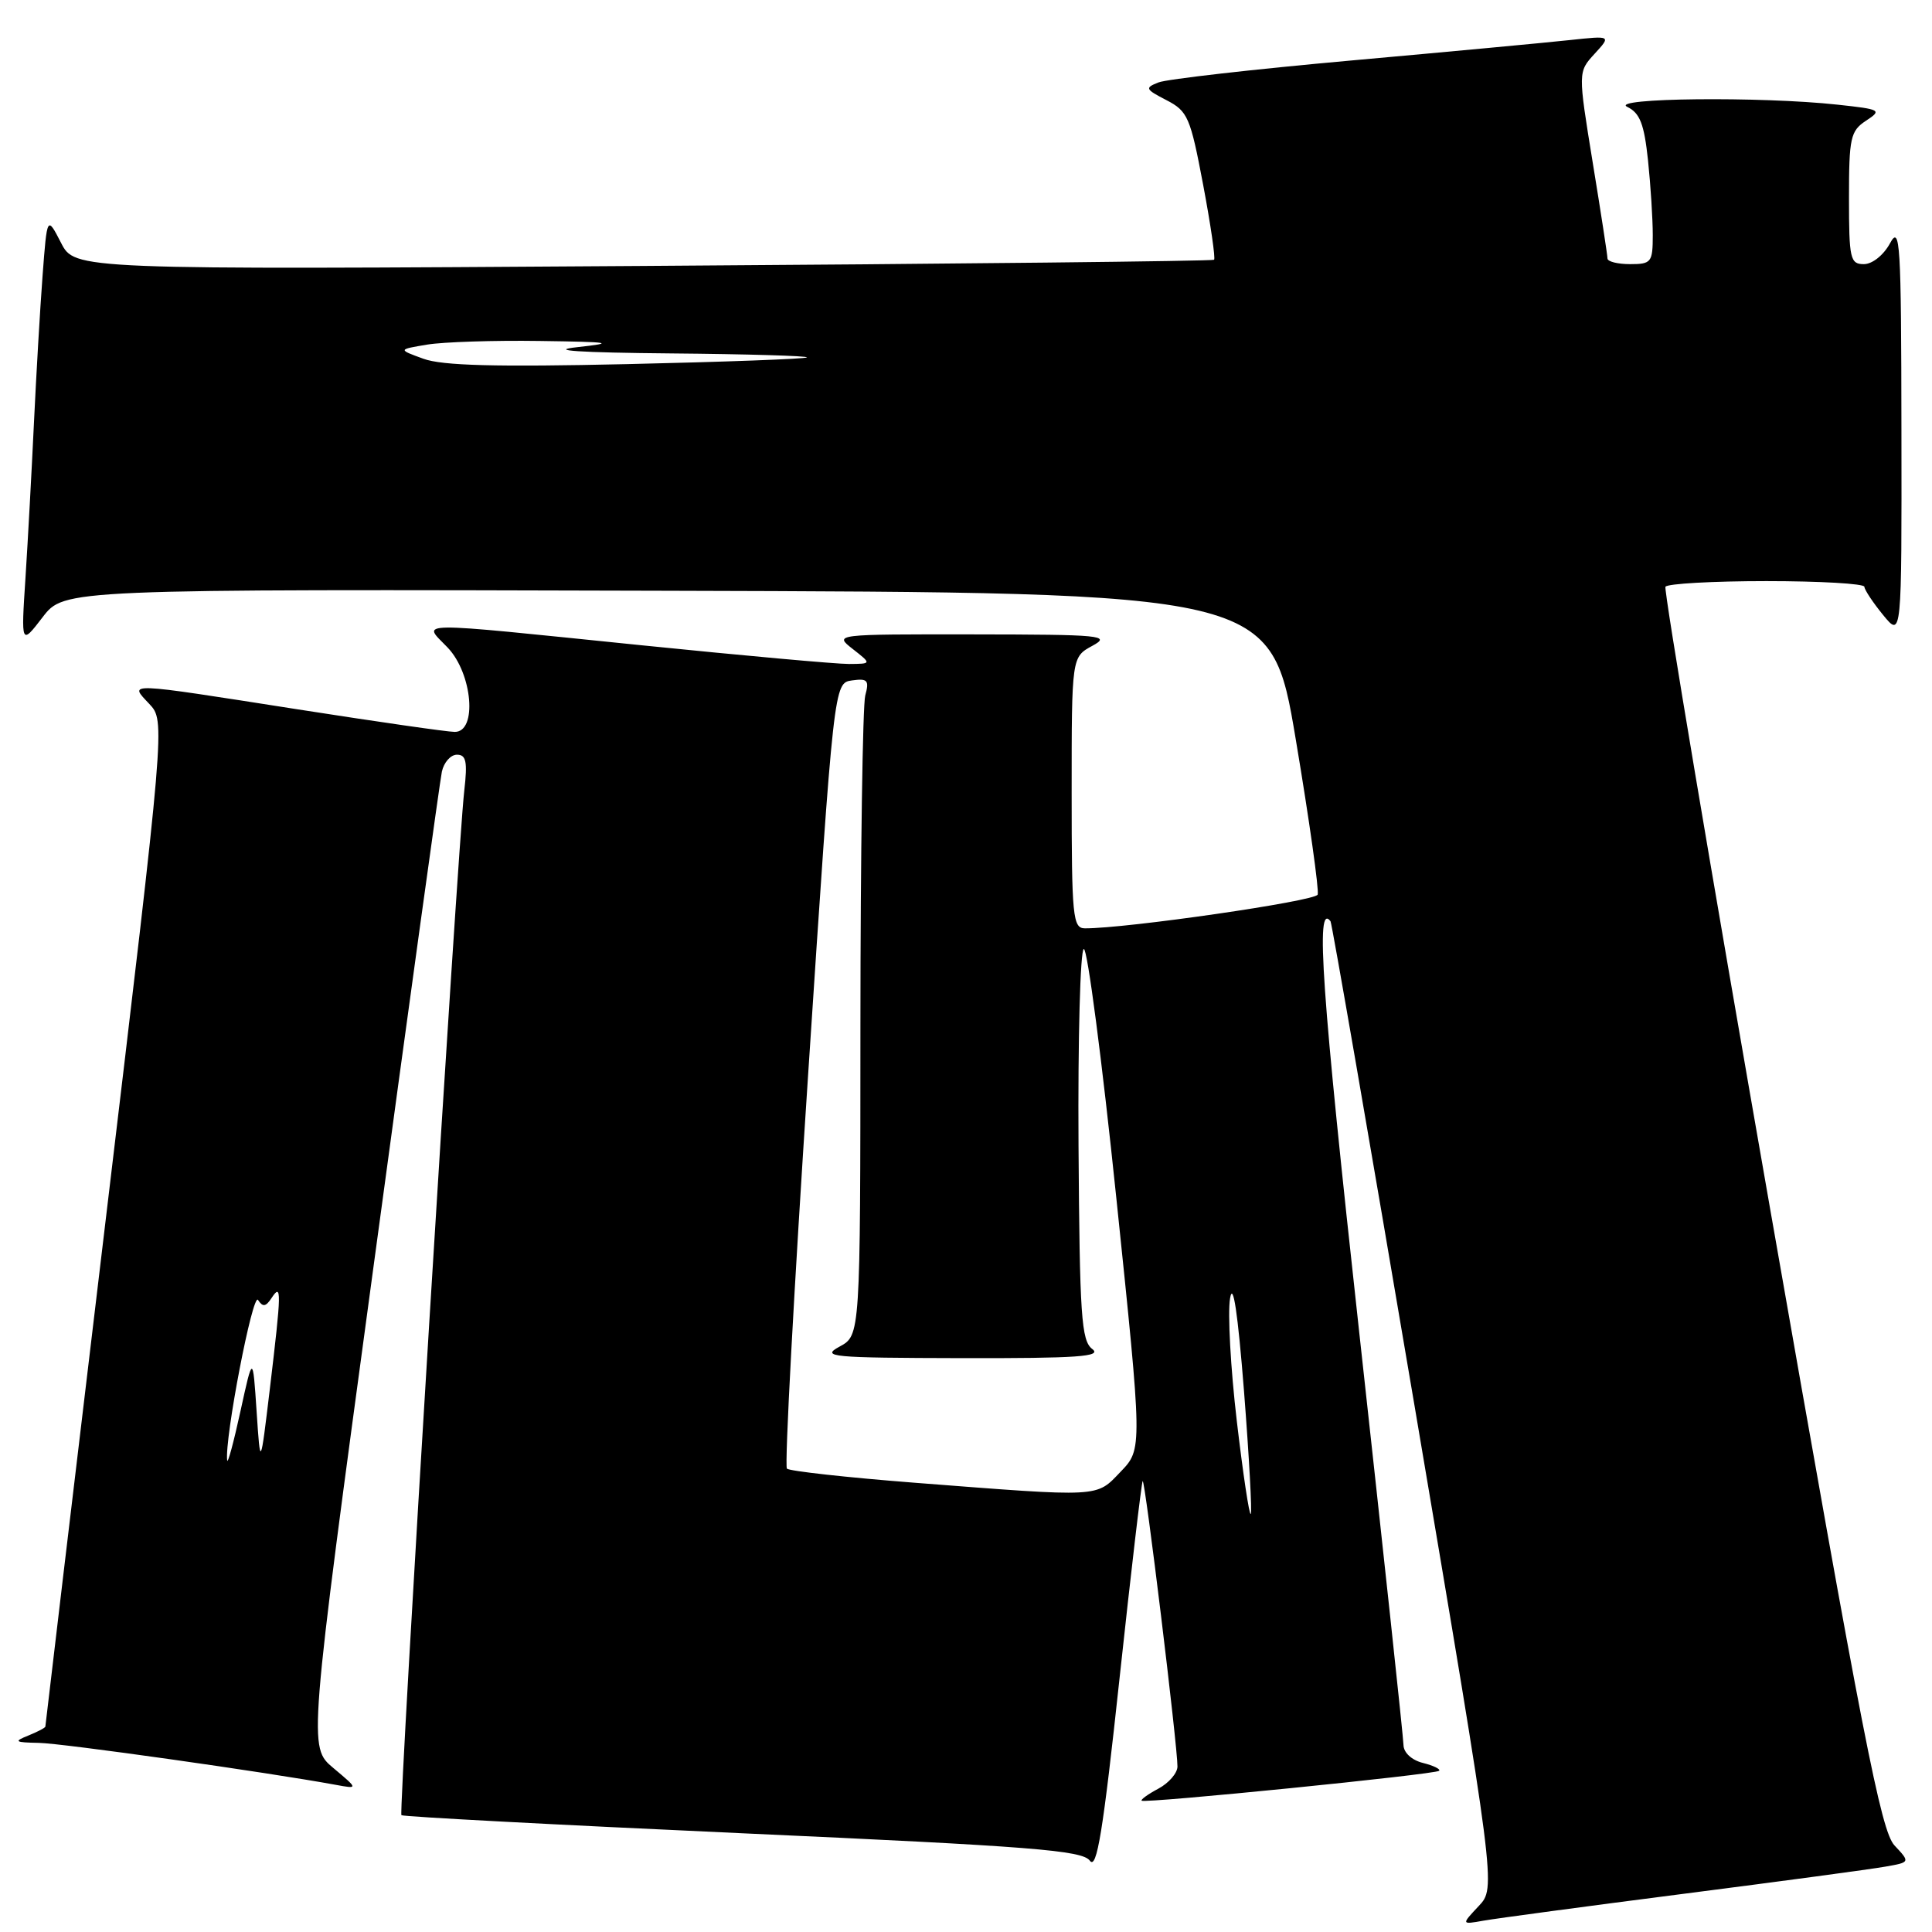 <?xml version="1.0" encoding="UTF-8" standalone="no"?>
<!DOCTYPE svg PUBLIC "-//W3C//DTD SVG 1.1//EN" "http://www.w3.org/Graphics/SVG/1.1/DTD/svg11.dtd" >
<svg xmlns="http://www.w3.org/2000/svg" xmlns:xlink="http://www.w3.org/1999/xlink" version="1.1" viewBox="0 0 256 256">
 <g >
 <path fill="currentColor"
d=" M 223.00 250.95 C 235.93 249.29 247.99 247.67 249.81 247.34 C 253.12 246.76 253.12 246.76 251.03 244.53 C 249.24 242.63 246.82 230.21 234.59 160.40 C 226.70 115.36 220.44 78.16 220.68 77.75 C 220.92 77.34 226.94 77.00 234.06 77.00 C 241.18 77.00 247.02 77.34 247.04 77.75 C 247.06 78.16 248.18 79.85 249.53 81.50 C 251.99 84.50 251.99 84.50 251.95 57.00 C 251.92 32.05 251.78 29.75 250.43 32.25 C 249.58 33.81 248.09 35.00 246.97 35.00 C 245.16 35.00 245.00 34.29 245.00 26.24 C 245.00 18.26 245.20 17.35 247.25 16.00 C 249.40 14.59 249.23 14.49 243.50 13.87 C 233.32 12.76 213.17 12.98 215.62 14.16 C 217.30 14.98 217.86 16.43 218.37 21.24 C 218.72 24.57 219.00 29.03 219.00 31.15 C 219.00 34.76 218.81 35.00 216.00 35.00 C 214.35 35.00 213.00 34.66 213.00 34.25 C 213.00 33.84 212.12 28.11 211.04 21.52 C 209.09 9.53 209.09 9.53 211.29 7.13 C 213.50 4.72 213.50 4.72 208.00 5.31 C 204.97 5.64 191.93 6.86 179.00 8.02 C 166.07 9.18 154.60 10.49 153.51 10.92 C 151.67 11.64 151.75 11.82 154.56 13.27 C 157.39 14.73 157.73 15.53 159.42 24.47 C 160.42 29.77 161.07 34.25 160.87 34.42 C 160.66 34.60 126.62 34.97 85.21 35.24 C 9.91 35.74 9.91 35.74 8.08 32.16 C 6.24 28.59 6.24 28.59 5.64 36.54 C 5.31 40.92 4.80 49.67 4.50 56.00 C 4.20 62.33 3.70 71.55 3.38 76.50 C 2.79 85.50 2.79 85.50 5.65 81.78 C 8.50 78.06 8.50 78.06 88.46 78.28 C 168.43 78.50 168.43 78.50 171.70 98.00 C 173.50 108.72 174.80 117.97 174.60 118.54 C 174.29 119.41 149.26 123.03 143.75 123.01 C 142.15 123.00 142.00 121.47 142.00 105.03 C 142.00 87.06 142.00 87.06 144.75 85.57 C 147.27 84.20 145.97 84.08 129.00 84.06 C 110.50 84.04 110.50 84.04 113.00 86.00 C 115.50 87.96 115.50 87.96 112.50 87.98 C 110.85 87.99 98.47 86.87 85.00 85.50 C 53.98 82.34 55.97 82.31 59.31 85.80 C 62.62 89.26 63.27 97.01 60.25 96.98 C 59.29 96.98 49.95 95.63 39.50 94.00 C 16.30 90.37 17.09 90.40 19.78 93.27 C 21.91 95.54 21.91 95.54 13.96 162.02 C 9.59 198.58 6.01 228.63 6.01 228.78 C 6.00 228.94 4.99 229.47 3.75 229.97 C 1.78 230.76 1.95 230.88 5.14 230.94 C 8.26 230.99 35.36 234.82 44.49 236.50 C 47.48 237.05 47.48 237.05 44.17 234.27 C 40.86 231.50 40.86 231.50 49.47 168.00 C 54.20 133.07 58.29 103.49 58.55 102.25 C 58.82 101.01 59.72 100.00 60.55 100.00 C 61.77 100.00 61.96 100.93 61.52 104.75 C 60.63 112.49 52.79 240.13 53.19 240.52 C 53.39 240.72 73.73 241.80 98.40 242.92 C 136.74 244.65 143.41 245.18 144.41 246.55 C 145.33 247.81 146.16 242.72 148.35 222.34 C 149.88 208.15 151.26 196.41 151.41 196.25 C 151.72 195.95 156.05 231.50 156.02 234.08 C 156.01 234.95 154.88 236.26 153.50 237.00 C 152.13 237.73 151.12 238.46 151.27 238.60 C 151.66 238.99 190.22 235.12 190.69 234.64 C 190.91 234.42 189.95 233.95 188.55 233.60 C 187.06 233.23 185.99 232.24 185.97 231.23 C 185.96 230.28 183.31 205.65 180.10 176.50 C 175.11 131.18 174.29 119.45 176.30 122.07 C 176.48 122.31 181.49 151.21 187.44 186.31 C 198.24 250.12 198.24 250.12 195.93 252.57 C 193.63 255.02 193.63 255.02 196.56 254.50 C 198.18 254.21 210.07 252.61 223.00 250.95 Z  M 163.88 188.27 C 163.06 181.29 162.66 173.98 162.99 172.04 C 163.38 169.71 164.02 173.95 164.84 184.37 C 165.52 193.11 165.92 200.41 165.73 200.61 C 165.53 200.80 164.70 195.25 163.88 188.27 Z  M 121.19 196.47 C 112.21 195.77 104.60 194.93 104.27 194.60 C 103.94 194.27 105.21 170.72 107.09 142.25 C 110.50 90.50 110.50 90.50 112.89 90.16 C 114.96 89.87 115.20 90.14 114.65 92.16 C 114.31 93.45 114.02 113.05 114.01 135.72 C 114.00 176.94 114.00 176.94 111.25 178.43 C 108.73 179.80 110.08 179.92 127.44 179.96 C 142.80 179.99 146.07 179.76 144.73 178.75 C 143.28 177.65 143.06 174.39 142.91 151.75 C 142.82 137.59 143.14 125.89 143.61 125.75 C 144.08 125.61 146.02 140.46 147.92 158.75 C 151.38 192.00 151.38 192.00 148.50 195.00 C 145.19 198.45 146.13 198.40 121.19 196.47 Z  M 30.10 193.50 C 29.75 190.61 33.49 171.17 34.19 172.25 C 34.82 173.22 35.22 173.16 35.98 172.00 C 37.33 169.95 37.31 171.01 35.76 184.00 C 34.50 194.50 34.50 194.50 34.00 187.00 C 33.50 179.50 33.50 179.50 31.86 187.00 C 30.96 191.12 30.17 194.05 30.10 193.50 Z  M 56.11 47.54 C 52.72 46.31 52.72 46.31 56.61 45.66 C 58.75 45.31 65.45 45.09 71.50 45.18 C 80.99 45.31 81.68 45.43 76.50 46.00 C 72.50 46.44 76.65 46.72 88.92 46.83 C 99.05 46.92 107.15 47.16 106.92 47.36 C 106.69 47.56 95.93 47.96 83.00 48.25 C 65.71 48.64 58.60 48.45 56.11 47.54 Z "/>
</g>
</svg>